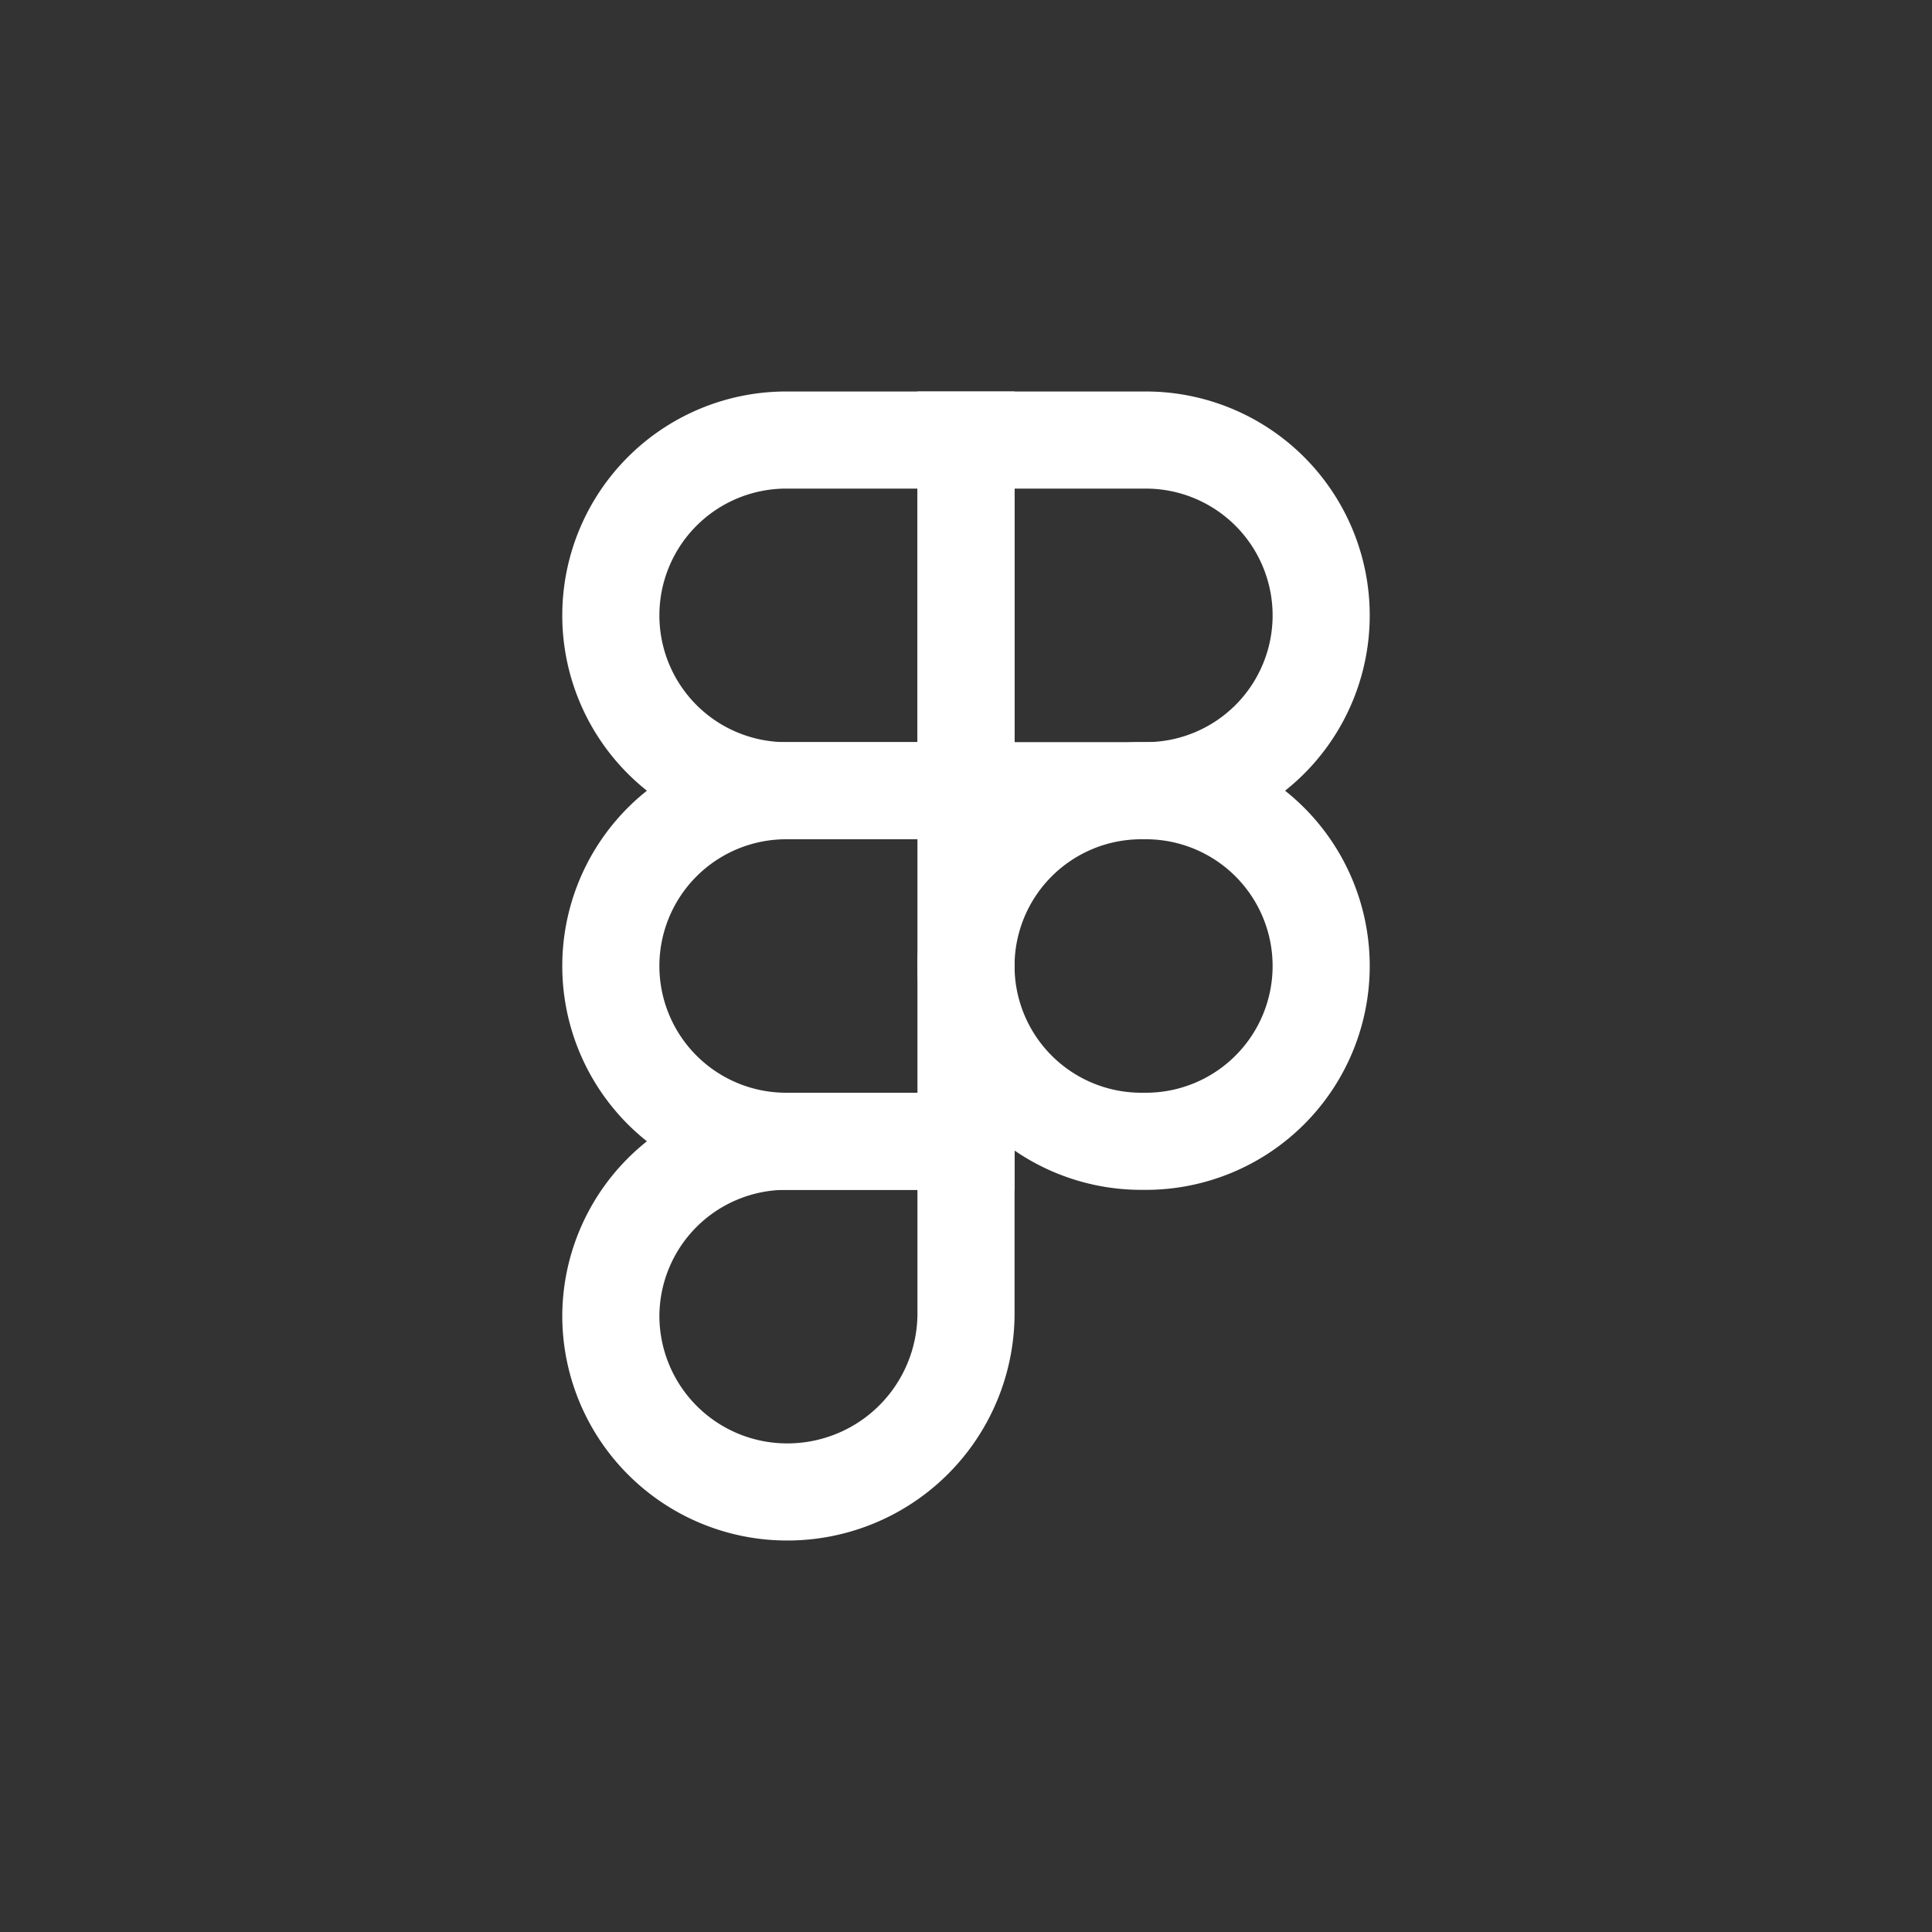 <svg xmlns="http://www.w3.org/2000/svg" viewBox="0 0 300 300"><rect x="0" y="0" width="300" height="300" fill="#333333" stroke="none"/><defs><style>.cls-1,.cls-2{fill:none;}.cls-2{stroke:#fff;stroke-width:15.08px;}</style></defs><g id="レイヤー_2" data-name="レイヤー 2"><g id="レイヤー_2-2" data-name="レイヤー 2"><rect class="cls-1" width="300" height="300"/><g id="Group"><path id="Rectangle_55" data-name="Rectangle 55" class="cls-2" d="M205.15,95.56a27.22,27.22,0,0,1-27.22,27.22H150V68.33h27.93a27.23,27.23,0,0,1,27.22,27.23Z"/><path id="Rectangle_55_2" data-name="Rectangle 55_2" class="cls-2" d="M94.85,95.56a27.22,27.22,0,0,0,27.22,27.22H150V68.33H122.07A27.23,27.23,0,0,0,94.85,95.56Z"/><path id="Rectangle_55_3" data-name="Rectangle 55_3" class="cls-2" d="M94.85,150a27.22,27.22,0,0,0,27.22,27.22H150V122.78H122.07A27.22,27.22,0,0,0,94.85,150Z"/><path id="Rectangle_55_4" data-name="Rectangle 55_4" class="cls-2" d="M94.85,204.44a27.37,27.37,0,0,0,27.4,27.23h0A27.73,27.73,0,0,0,150,204.09V177.22H122.07a27.22,27.22,0,0,0-27.22,27.22Z"/><path id="Rectangle_55_5" data-name="Rectangle 55_5" class="cls-2" d="M150,150a27.22,27.22,0,0,0,27.22,27.22h.71A27.22,27.22,0,0,0,205.15,150h0a27.22,27.22,0,0,0-27.22-27.22h-.71A27.22,27.22,0,0,0,150,150Z"/></g></g></g></svg>